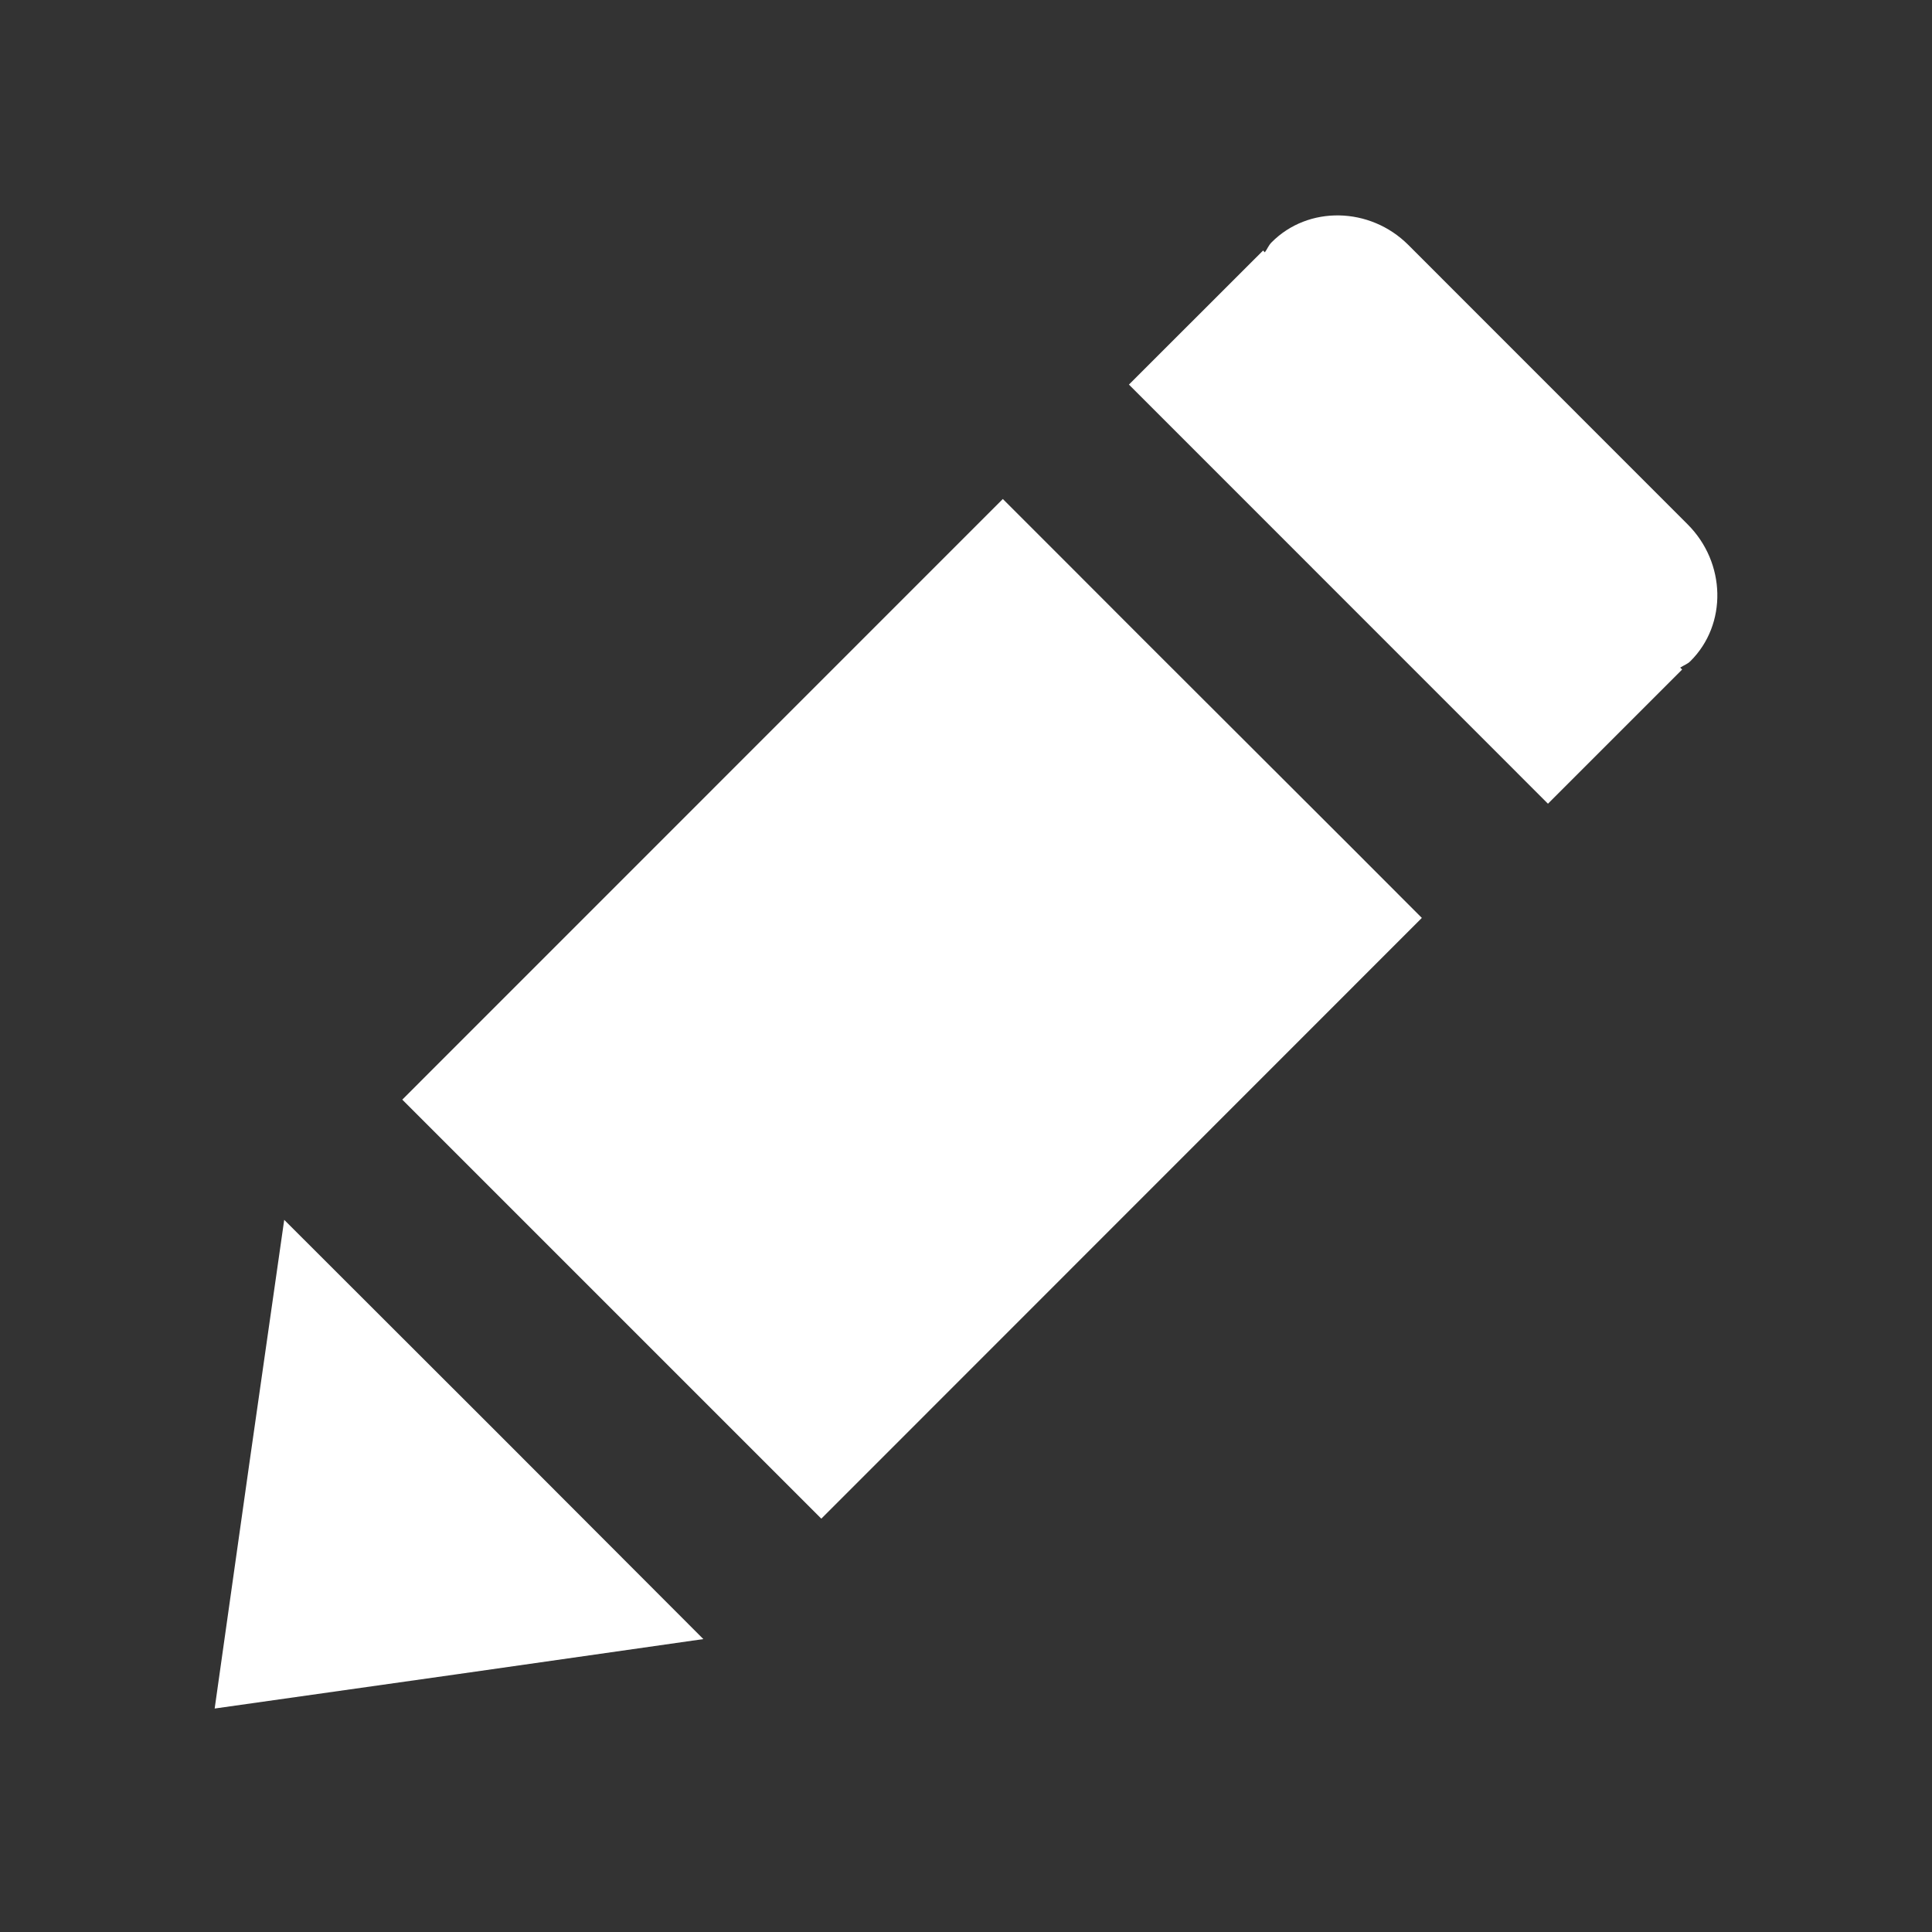 <?xml version="1.0" encoding="utf-8"?>
<!-- Generator: Adobe Illustrator 22.1.0, SVG Export Plug-In . SVG Version: 6.00 Build 0)  -->
<svg version="1.1" id="toolbar" xmlns="http://www.w3.org/2000/svg" xmlns:xlink="http://www.w3.org/1999/xlink" x="0px" y="0px"
	 width="18px" height="18px" viewBox="0 0 18 18" style="enable-background:new 0 0 18 18;" xml:space="preserve">
<rect x="0" y="0" width="18" height="18" fill="#333333" stroke="none"/>
<style type="text/css">
	.st0{fill:#FFFFFF;}
	.st1{fill:#808080;}
	.st2{fill:#636F80;}
	.st3{fill-rule:evenodd;clip-rule:evenodd;fill:#FFFFFF;}
	.st4{fill-rule:evenodd;clip-rule:evenodd;fill:#808080;}
	.st5{fill-rule:evenodd;clip-rule:evenodd;fill:#636F80;}
	.st6{fill:#F7931E;}
</style>
<g id="edit_inverted">
	<path class="st0" d="M15.749,6.16c0.345-0.342,0.333-0.917-0.026-1.275l-2.602-2.603c-0.357-0.357-0.933-0.368-1.273-0.025
		c-0.029,0.028-0.041,0.064-0.064,0.094l-0.016-0.017l-1.25,1.249l3.904,3.905l1.25-1.25l-0.018-0.018
		C15.686,6.199,15.721,6.188,15.749,6.16z"/>
	<polygon class="st0" points="12.598,7.902 11.947,7.252 10.644,5.951 9.994,5.3 9.343,4.649 3.748,10.245 7.652,14.149 
		13.247,8.552 	"/>
	<polygon class="st0" points="2,15.918 2.322,13.642 2.648,11.365 4.602,13.317 6.553,15.271 4.276,15.596 	"/>
</g>
</svg>
